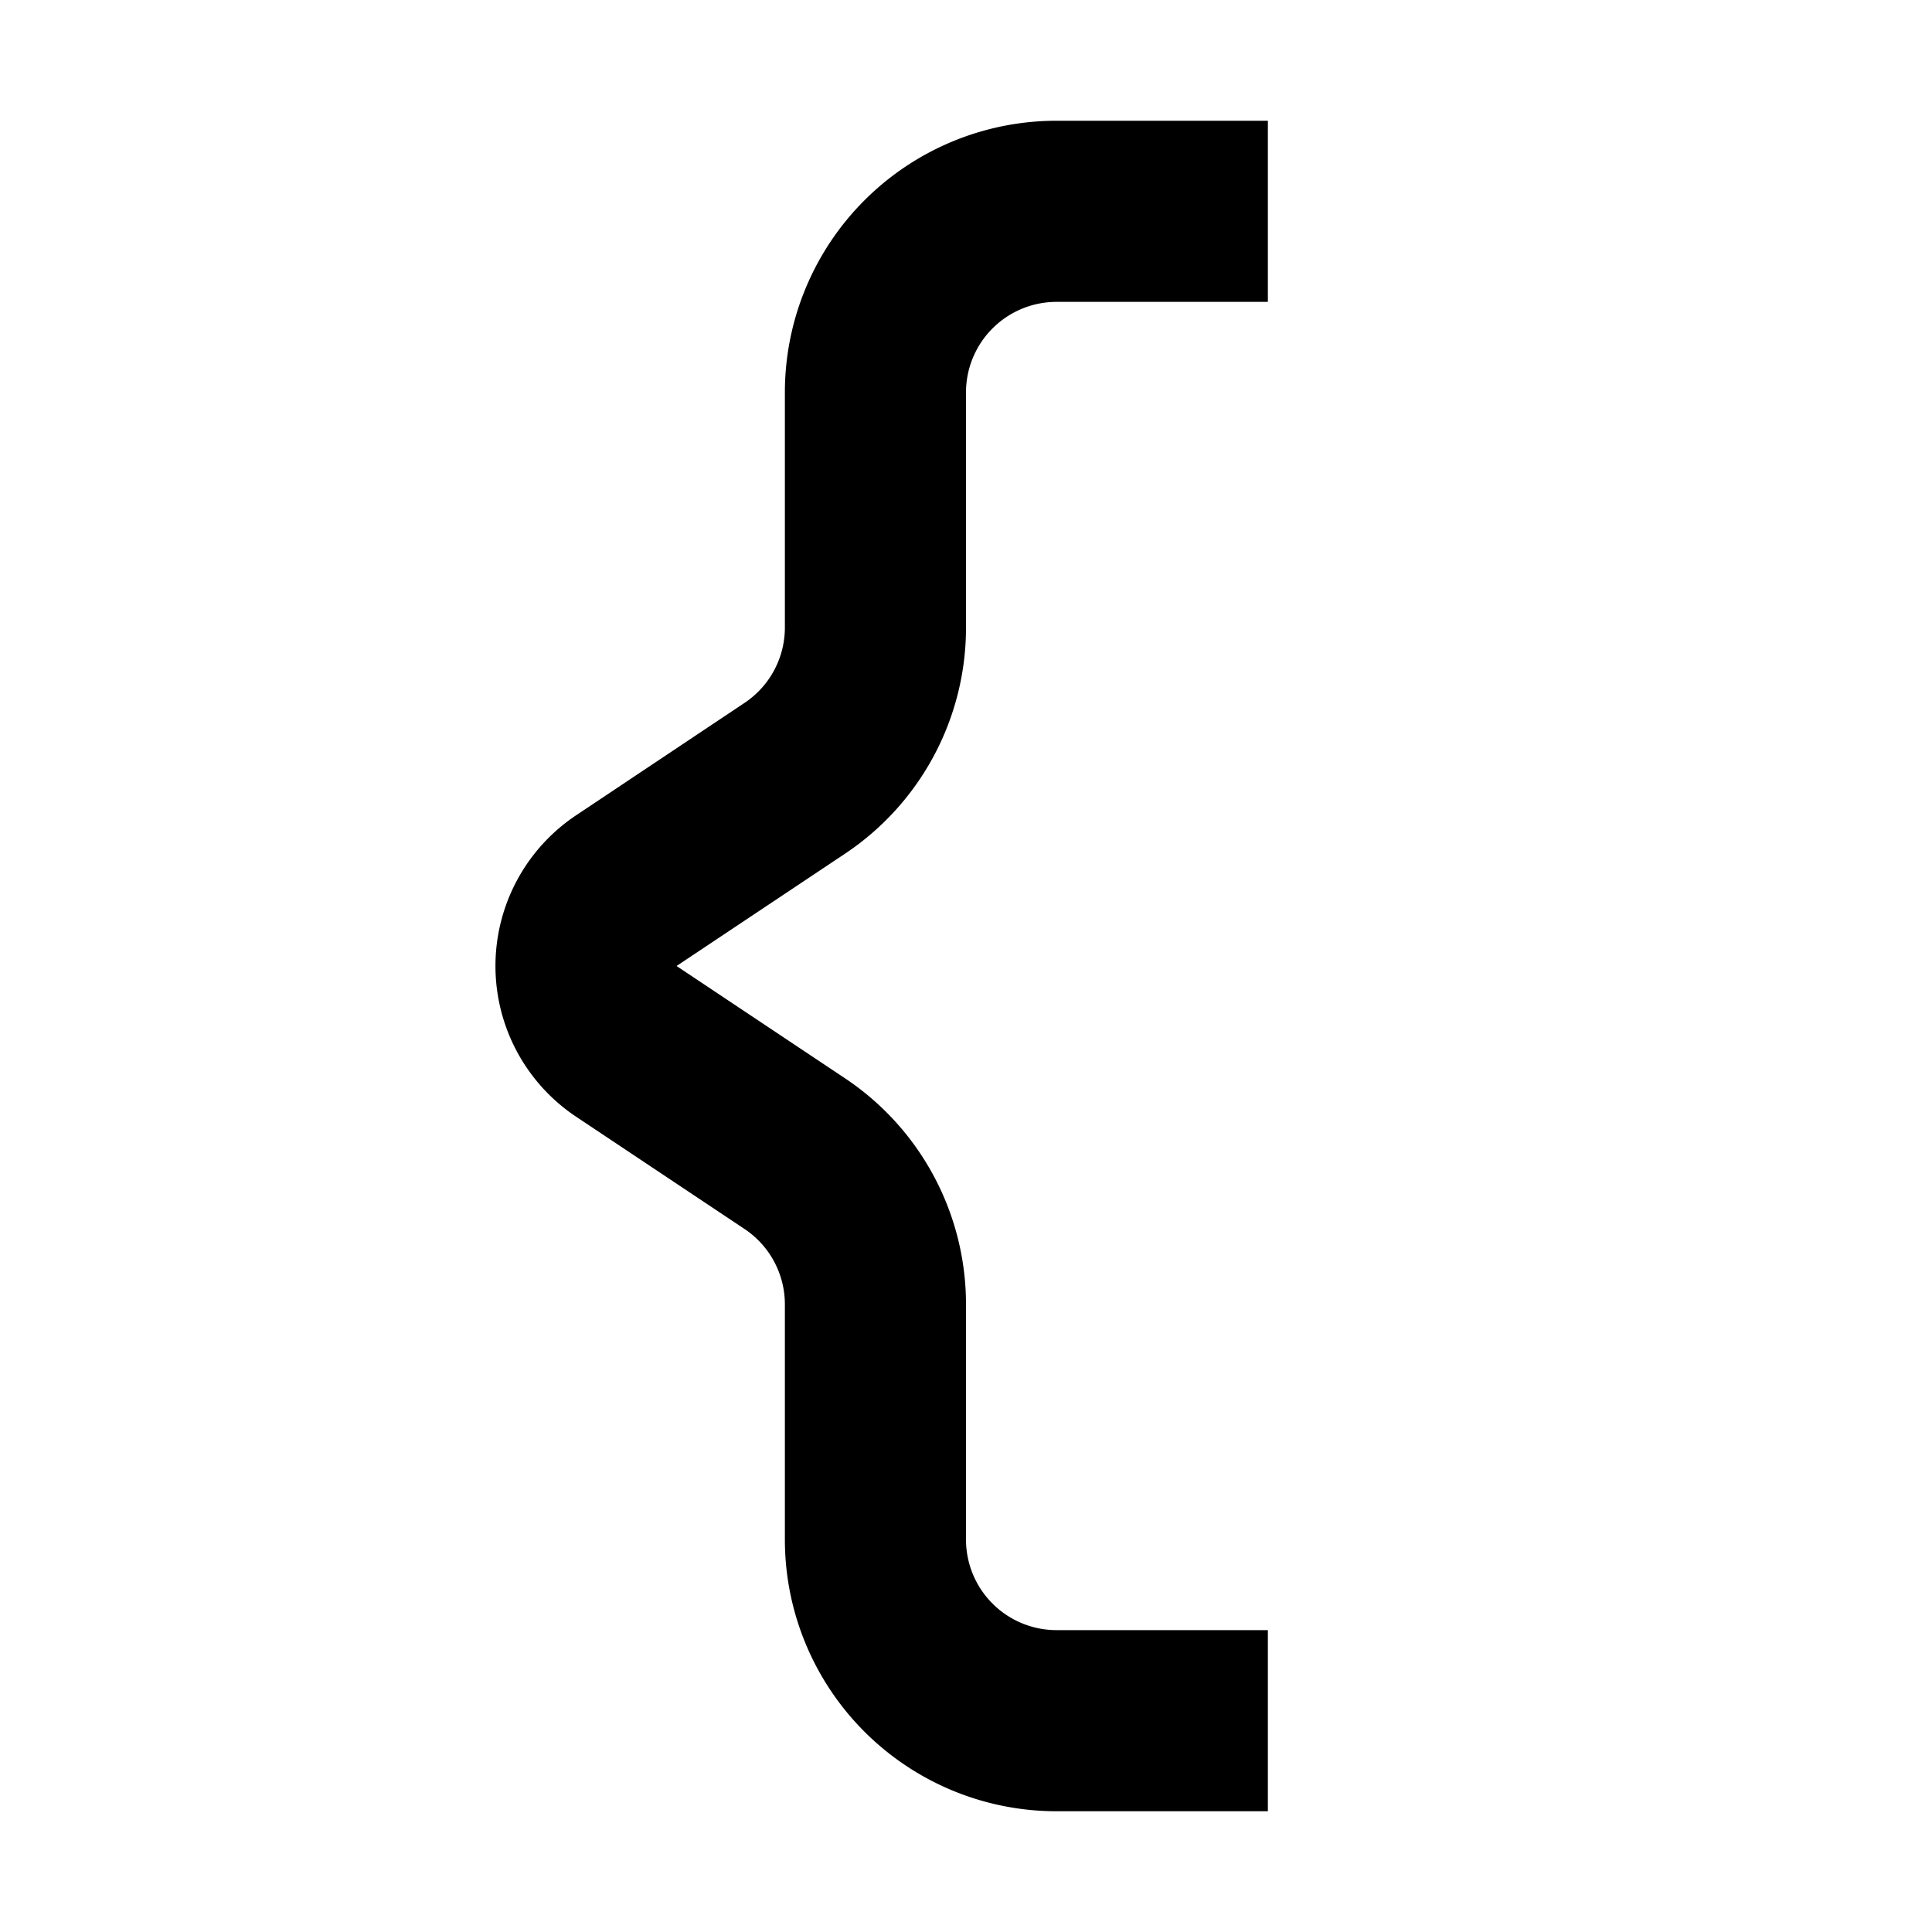 <svg width="16" height="16" fill="none" viewBox="0 0 16 16"><path fill="currentcolor" d="M8 12.75v-1.947A2.25 2.25 0 0 0 6.998 8.93L5.603 8l1.395-.93A2.25 2.25 0 0 0 8 5.196V3.25a.75.75 0 0 1 .75-.75h1.75V1H8.75A2.25 2.25 0 0 0 6.5 3.25v1.947a.75.75 0 0 1-.334.624l-1.395.931a1.5 1.5 0 0 0 0 2.496l1.395.93a.75.75 0 0 1 .334.625v1.947A2.25 2.25 0 0 0 8.75 15h1.75v-1.5H8.75a.75.75 0 0 1-.75-.75"/></svg>